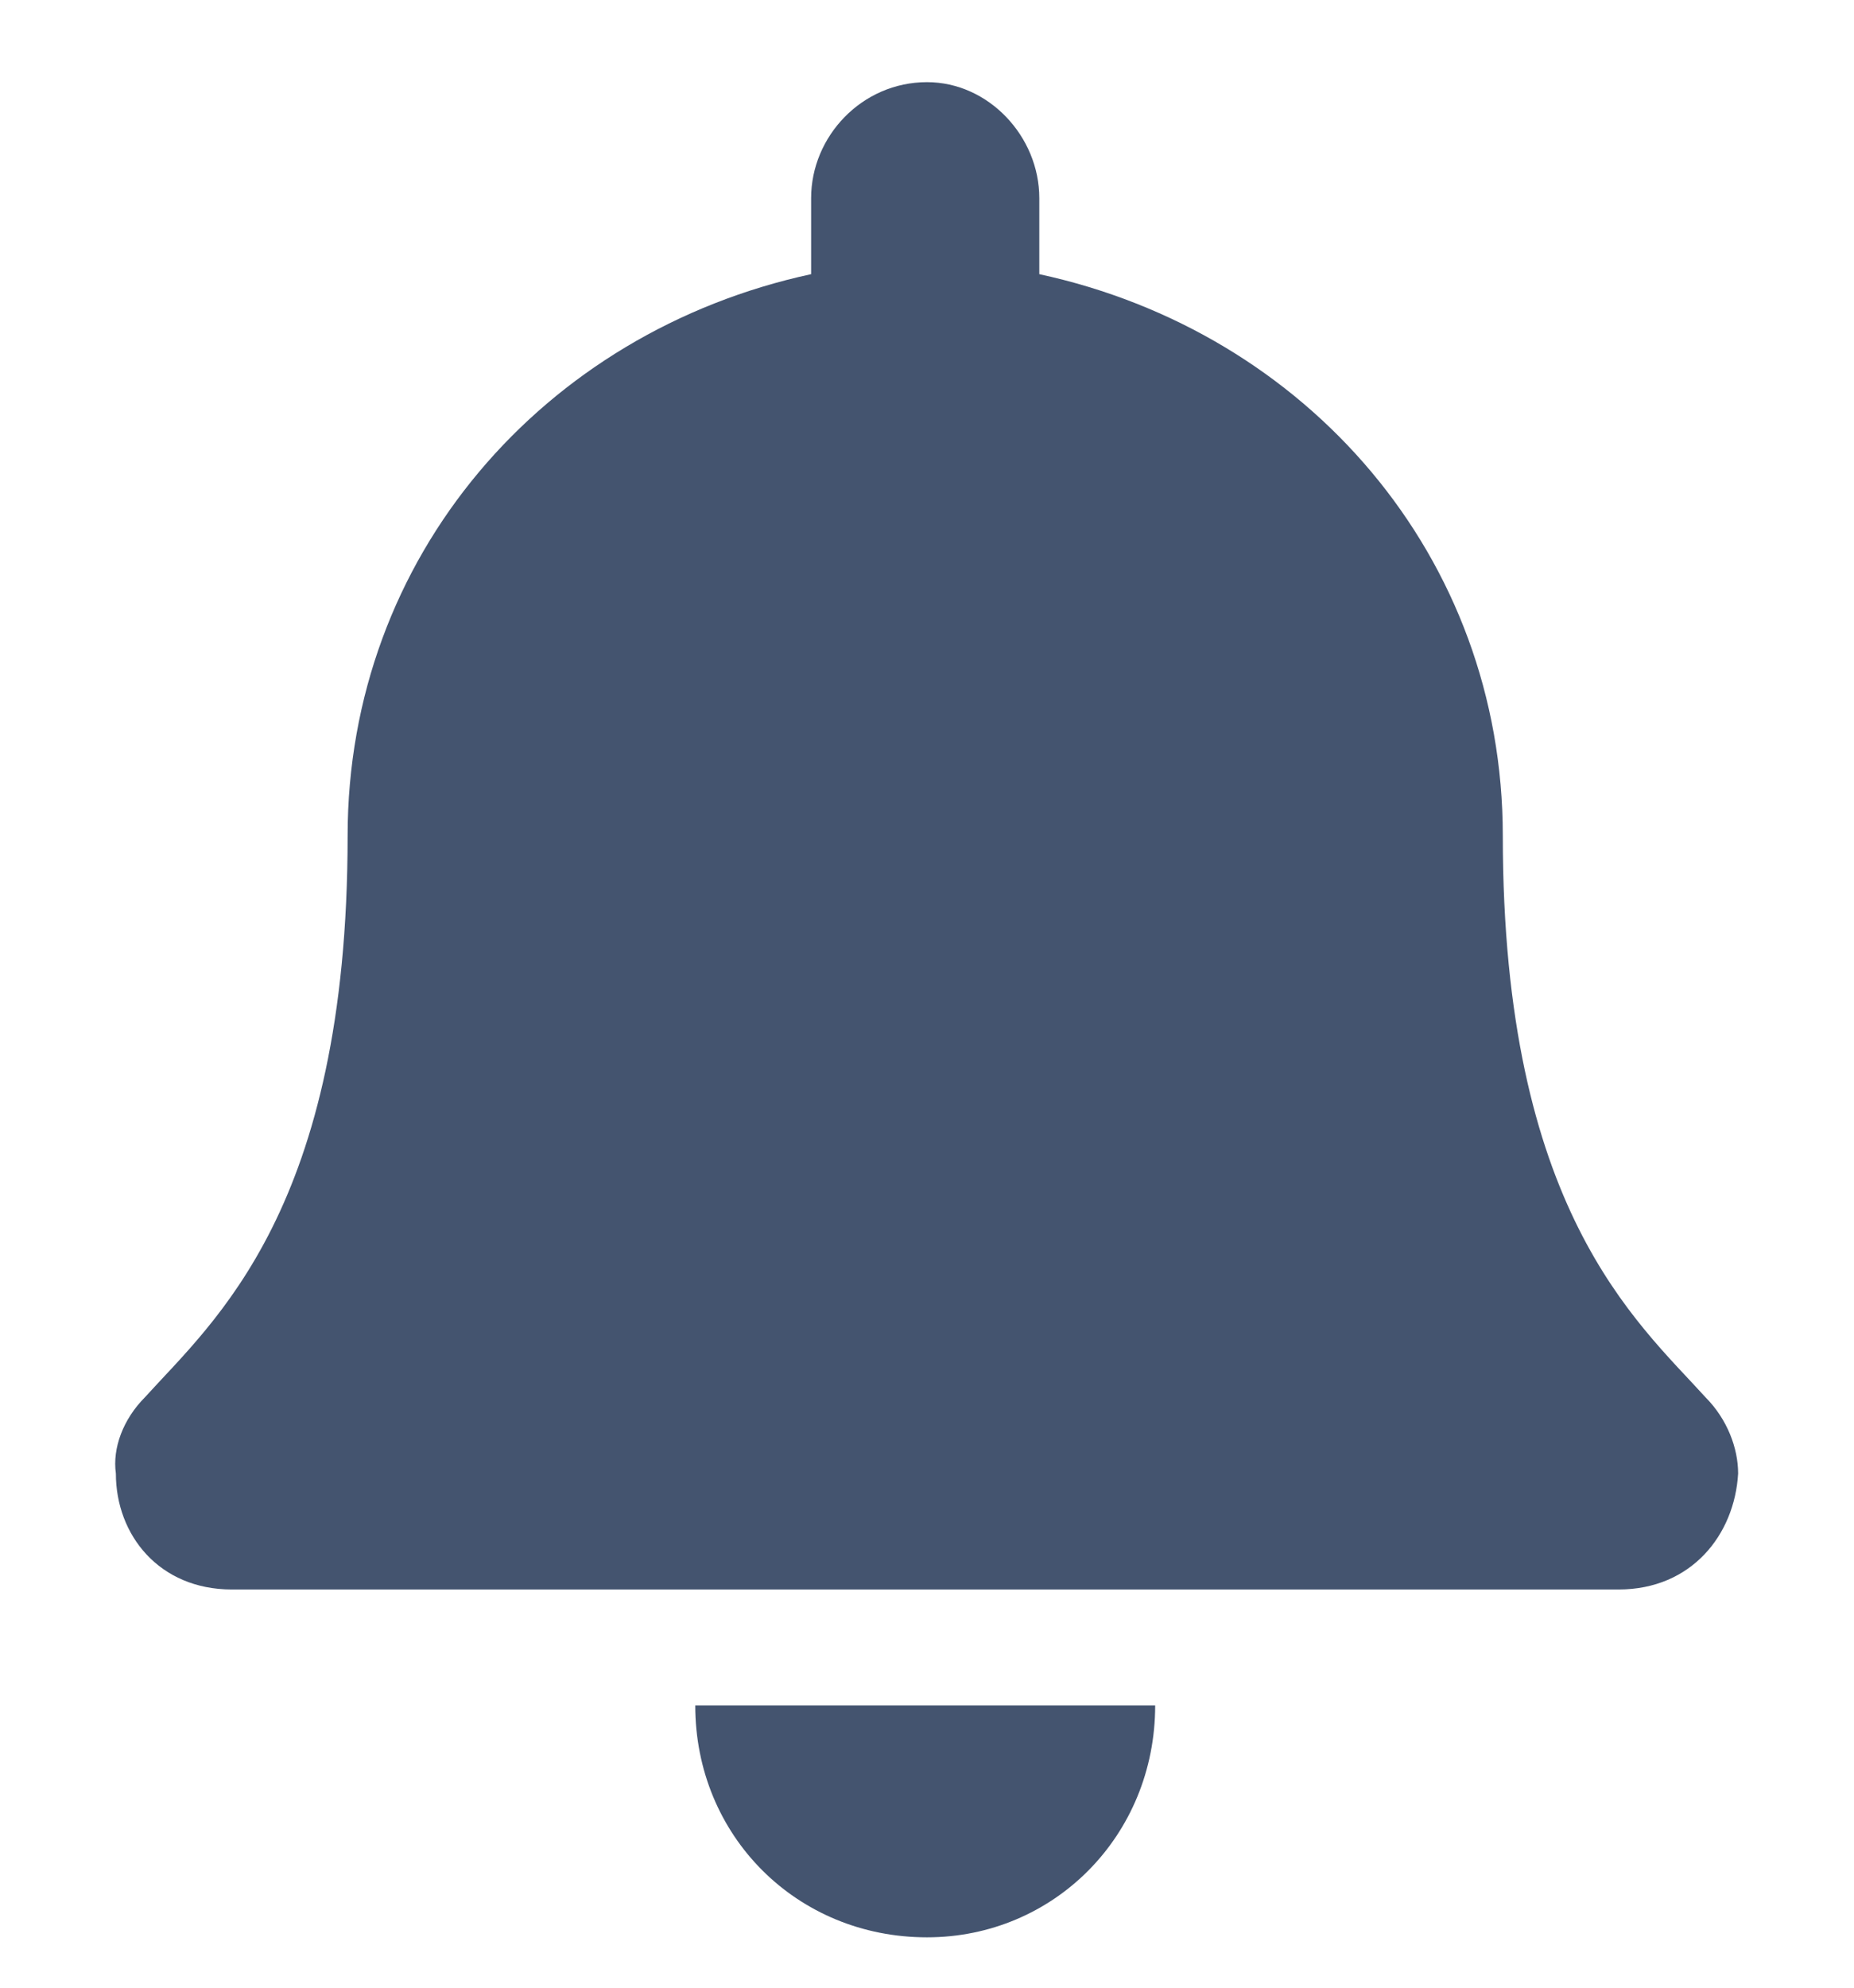 <svg width="14" height="15" viewBox="0 0 14 15" fill="none" xmlns="http://www.w3.org/2000/svg">
	<path d="M7 14.62C6.016 14.62 5.25 13.854 5.25 12.87H8.723C8.723 13.854 7.957 14.62 7 14.62ZM12.879 10.545C13.043 10.71 13.125 10.928 13.125 11.12C13.098 11.585 12.77 11.995 12.223 11.995H1.75C1.203 11.995 0.875 11.585 0.875 11.12C0.848 10.928 0.93 10.71 1.094 10.545C1.613 9.971 2.625 9.124 2.625 6.307C2.625 4.202 4.102 2.506 6.125 2.069V1.495C6.125 1.03 6.508 0.62 7 0.62C7.465 0.62 7.848 1.03 7.848 1.495V2.069C9.871 2.506 11.348 4.202 11.348 6.307C11.348 9.124 12.359 9.971 12.879 10.545Z" fill="#44546F"/>
</svg>

